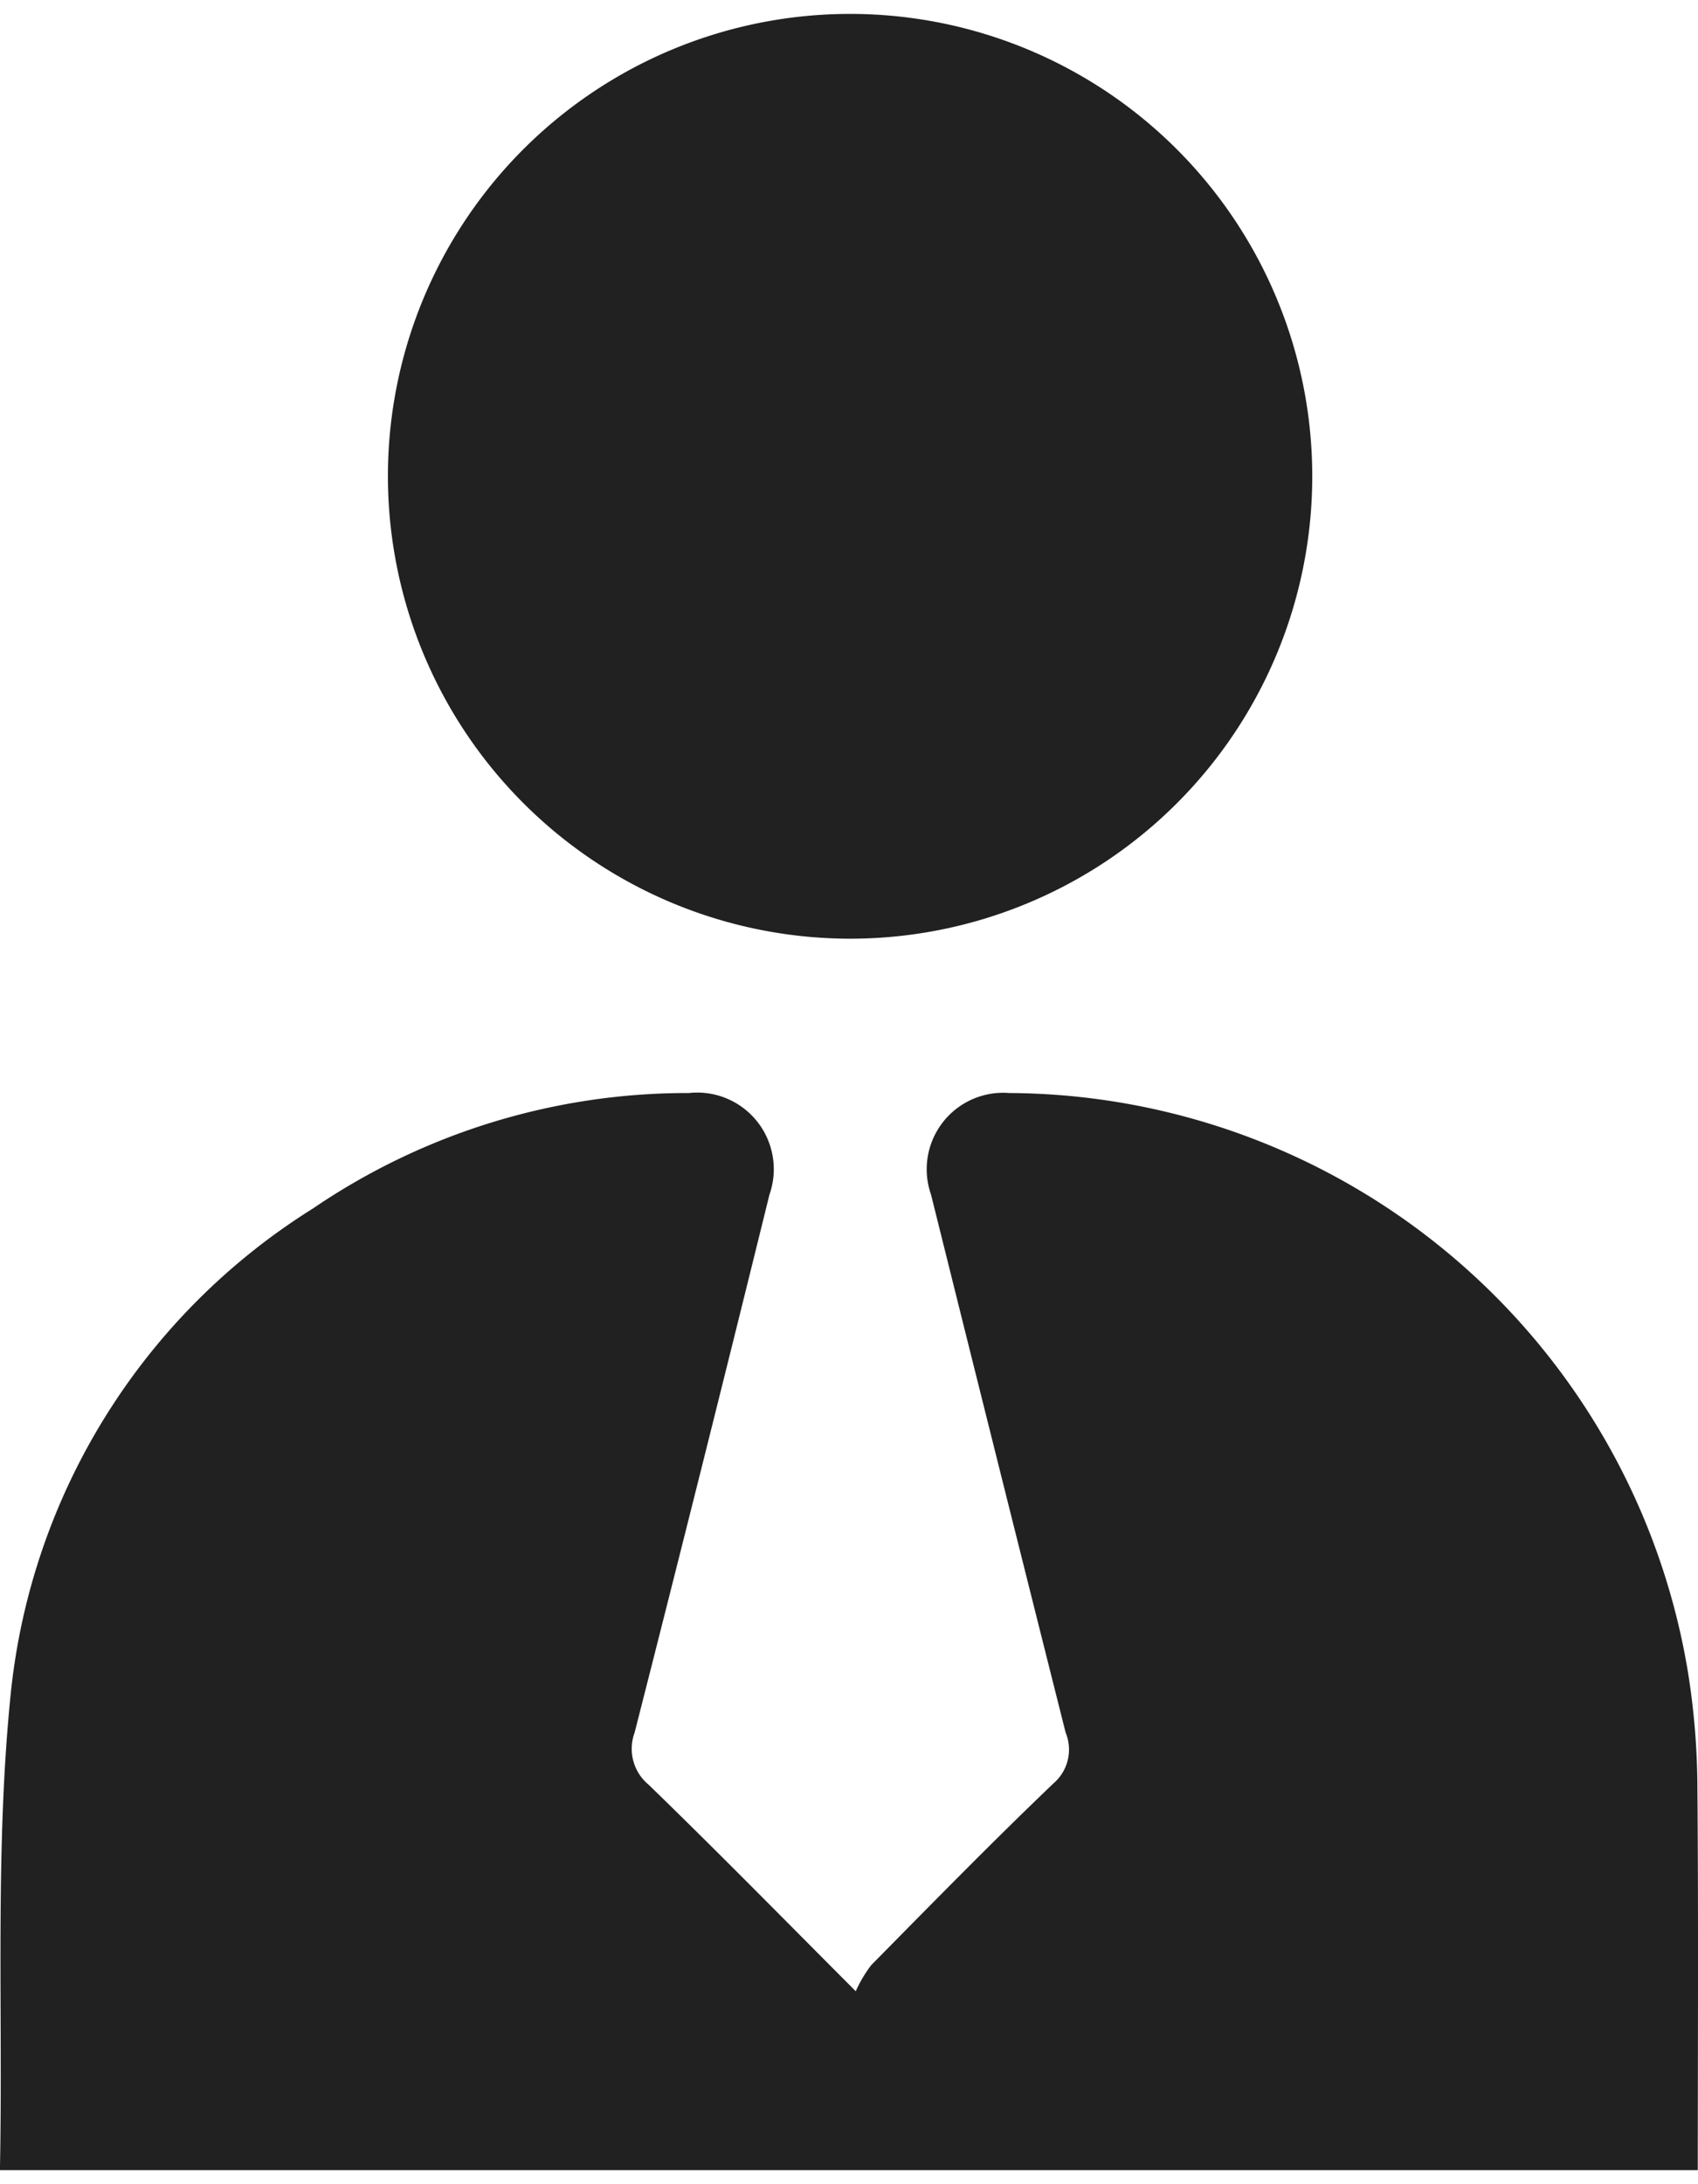 <svg xmlns="http://www.w3.org/2000/svg" width="21" height="27" viewBox="0 0 21.86 27.746"><title>subscriber</title><g fill="#212121" class="nc-icon-wrapper"><g id="1689733118007-9119038_Group_5111" data-name="Group 5111" transform="translate(-164.215 -149.641)"><path id="1689733118007-9119038_Path_2184" data-name="Path 2184" d="M186.067 326.23a9.562 9.562 0 0 0-.119-1.416 8.9 8.9 0 0 0-8.74-7.466.984.984 0 0 0-1.007 1.307q.862 3.463 1.733 6.923a.572.572 0 0 1-.153.65c-.8.764-1.572 1.554-2.349 2.341a1.671 1.671 0 0 0-.2.337c-.952-.954-1.8-1.818-2.666-2.657a.6.6 0 0 1-.181-.671q.882-3.458 1.736-6.923a.986.986 0 0 0-1.038-1.307 8.555 8.555 0 0 0-4.838 1.485 8.366 8.366 0 0 0-3.89 6.226c-.208 2.025-.1 4.083-.141 6.149h21.858c.001-1.674.009-3.326-.005-4.978z" transform="translate(0 -153.822)"></path><path id="1689733118007-9119038_Path_2185" data-name="Path 2185" d="M230.462 161.54a5.95 5.95 0 1 0-5.917-5.978 5.955 5.955 0 0 0 5.917 5.978z" transform="translate(-55.336)"></path></g></g></svg>